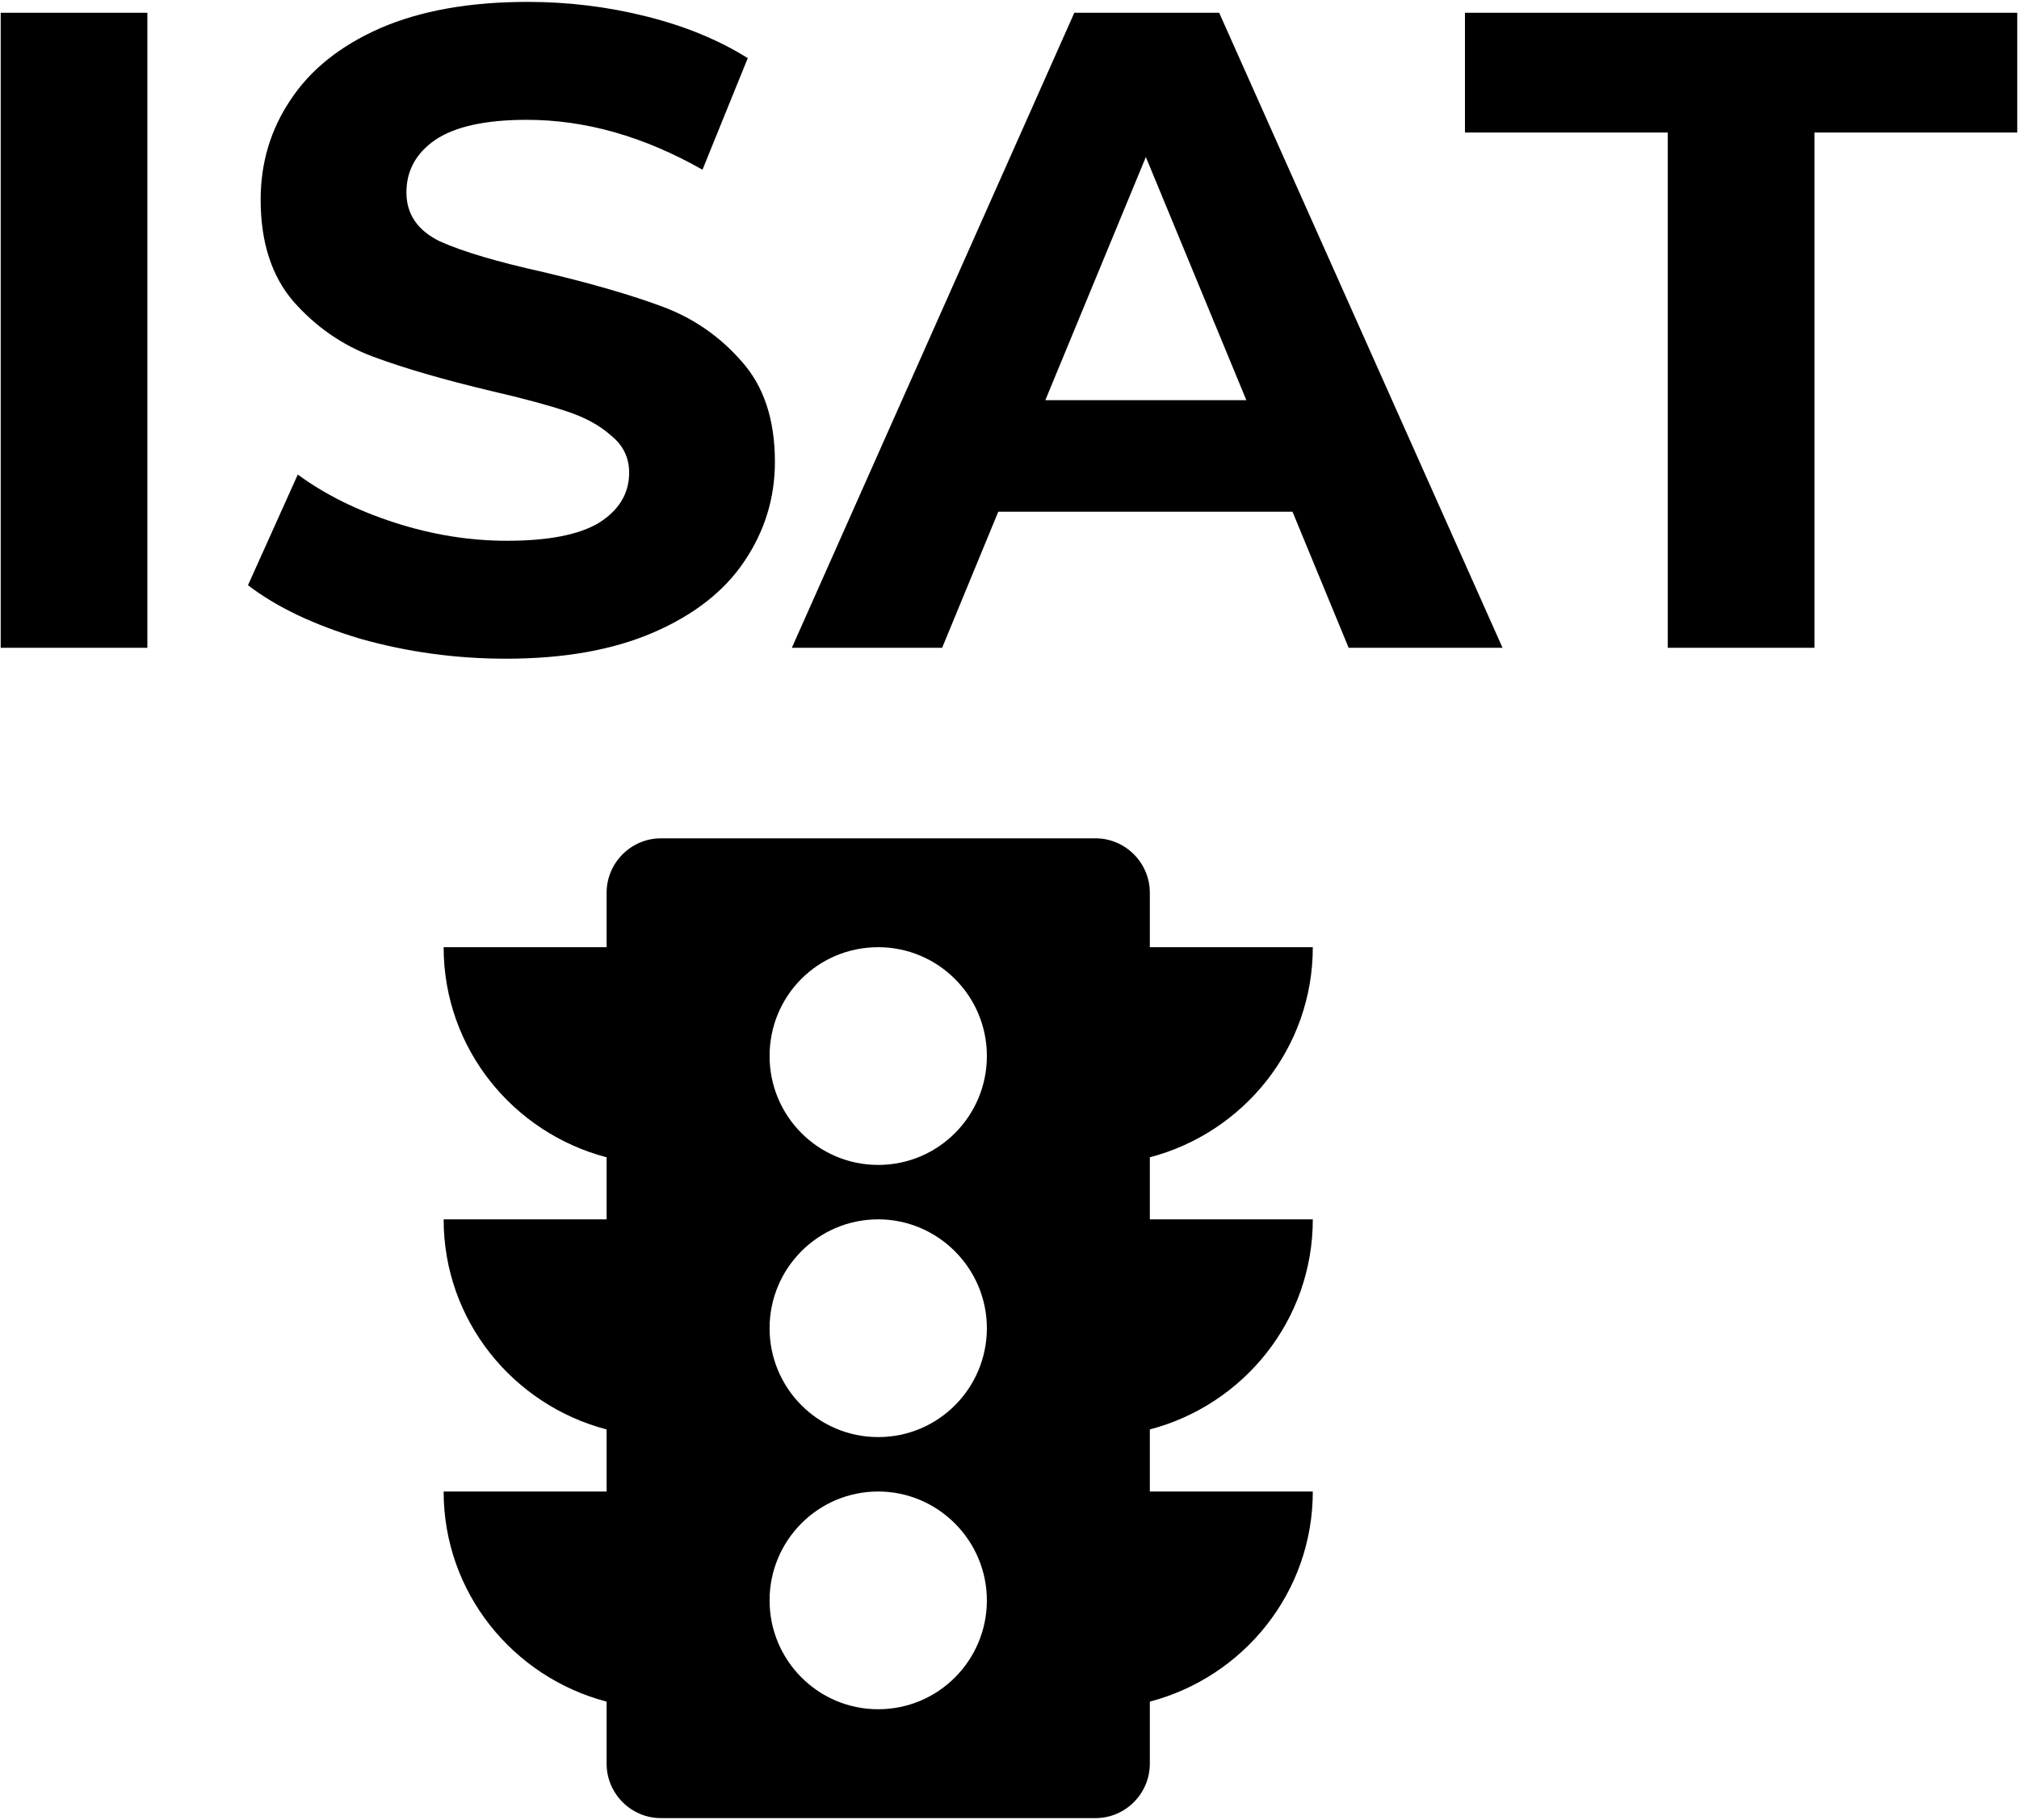 <svg width="376" height="339" viewBox="0 0 376 339" fill="none" xmlns="http://www.w3.org/2000/svg">
<path d="M0.13 2.38H27.445V120.665H0.13V2.38ZM94.236 122.693C84.906 122.693 75.857 121.454 67.09 118.976C58.434 116.385 51.465 113.061 46.182 109.006L55.456 88.39C60.514 92.108 66.528 95.093 73.497 97.346C80.466 99.599 87.435 100.726 94.404 100.726C102.16 100.726 107.893 99.599 111.603 97.346C115.312 94.98 117.167 91.882 117.167 88.052C117.167 85.236 116.043 82.927 113.794 81.124C111.659 79.209 108.849 77.688 105.364 76.562C101.992 75.435 97.383 74.196 91.538 72.844C82.546 70.704 75.183 68.563 69.45 66.423C63.717 64.282 58.772 60.846 54.612 56.115C50.566 51.384 48.542 45.075 48.542 37.189C48.542 30.317 50.397 24.122 54.107 18.602C57.816 12.969 63.38 8.519 70.799 5.252C78.33 1.985 87.491 0.352 98.282 0.352C105.814 0.352 113.176 1.253 120.37 3.056C127.564 4.858 133.859 7.449 139.255 10.829L130.824 31.613C119.921 25.417 109.017 22.319 98.114 22.319C90.47 22.319 84.794 23.558 81.084 26.037C77.487 28.515 75.689 31.782 75.689 35.837C75.689 39.893 77.768 42.935 81.927 44.962C86.199 46.877 92.662 48.793 101.317 50.708C110.31 52.848 117.672 54.989 123.405 57.129C129.138 59.269 134.028 62.649 138.074 67.268C142.233 71.886 144.313 78.139 144.313 86.025C144.313 92.784 142.402 98.98 138.58 104.612C134.871 110.132 129.25 114.526 121.719 117.793C114.188 121.06 105.027 122.693 94.236 122.693ZM240.706 95.318H185.908L175.454 120.665H147.465L200.071 2.38H227.048L279.823 120.665H251.16L240.706 95.318ZM232.107 74.534L213.391 29.247L194.675 74.534H232.107ZM310.59 24.685H272.821V2.38H375.673V24.685H337.904V120.665H310.59V24.685Z" fill="black"/>
<path d="M244.484 227.122H214.134V215.564C231.536 211.002 244.484 195.286 244.484 176.429H214.134V166.289C214.134 160.713 209.583 156.151 204.018 156.151H123.085C117.521 156.151 112.969 160.713 112.969 166.289V176.429H82.619C82.619 195.286 95.568 211.002 112.969 215.564V227.122H82.619C82.619 245.981 95.568 261.696 112.969 266.257V277.816H82.619C82.619 296.675 95.568 312.389 112.969 316.952V328.511C112.969 334.086 117.521 338.649 123.085 338.649H204.018C209.583 338.649 214.134 334.086 214.134 328.511V316.952C231.536 312.389 244.484 296.675 244.484 277.816H214.134V266.257C231.536 261.696 244.484 245.981 244.484 227.122ZM163.552 318.371C152.322 318.371 143.319 309.247 143.319 298.094C143.319 286.942 152.322 277.816 163.552 277.816C174.68 277.816 183.785 286.942 183.785 298.094C183.785 309.247 174.781 318.371 163.552 318.371ZM163.552 267.678C152.322 267.678 143.319 258.552 143.319 247.4C143.319 236.248 152.322 227.122 163.552 227.122C174.68 227.122 183.785 236.248 183.785 247.4C183.785 258.552 174.781 267.678 163.552 267.678ZM163.552 216.984C152.322 216.984 143.319 207.859 143.319 196.706C143.319 185.452 152.322 176.429 163.552 176.429C174.68 176.429 183.785 185.452 183.785 196.706C183.785 207.859 174.781 216.984 163.552 216.984Z" fill="black"/>
</svg>
